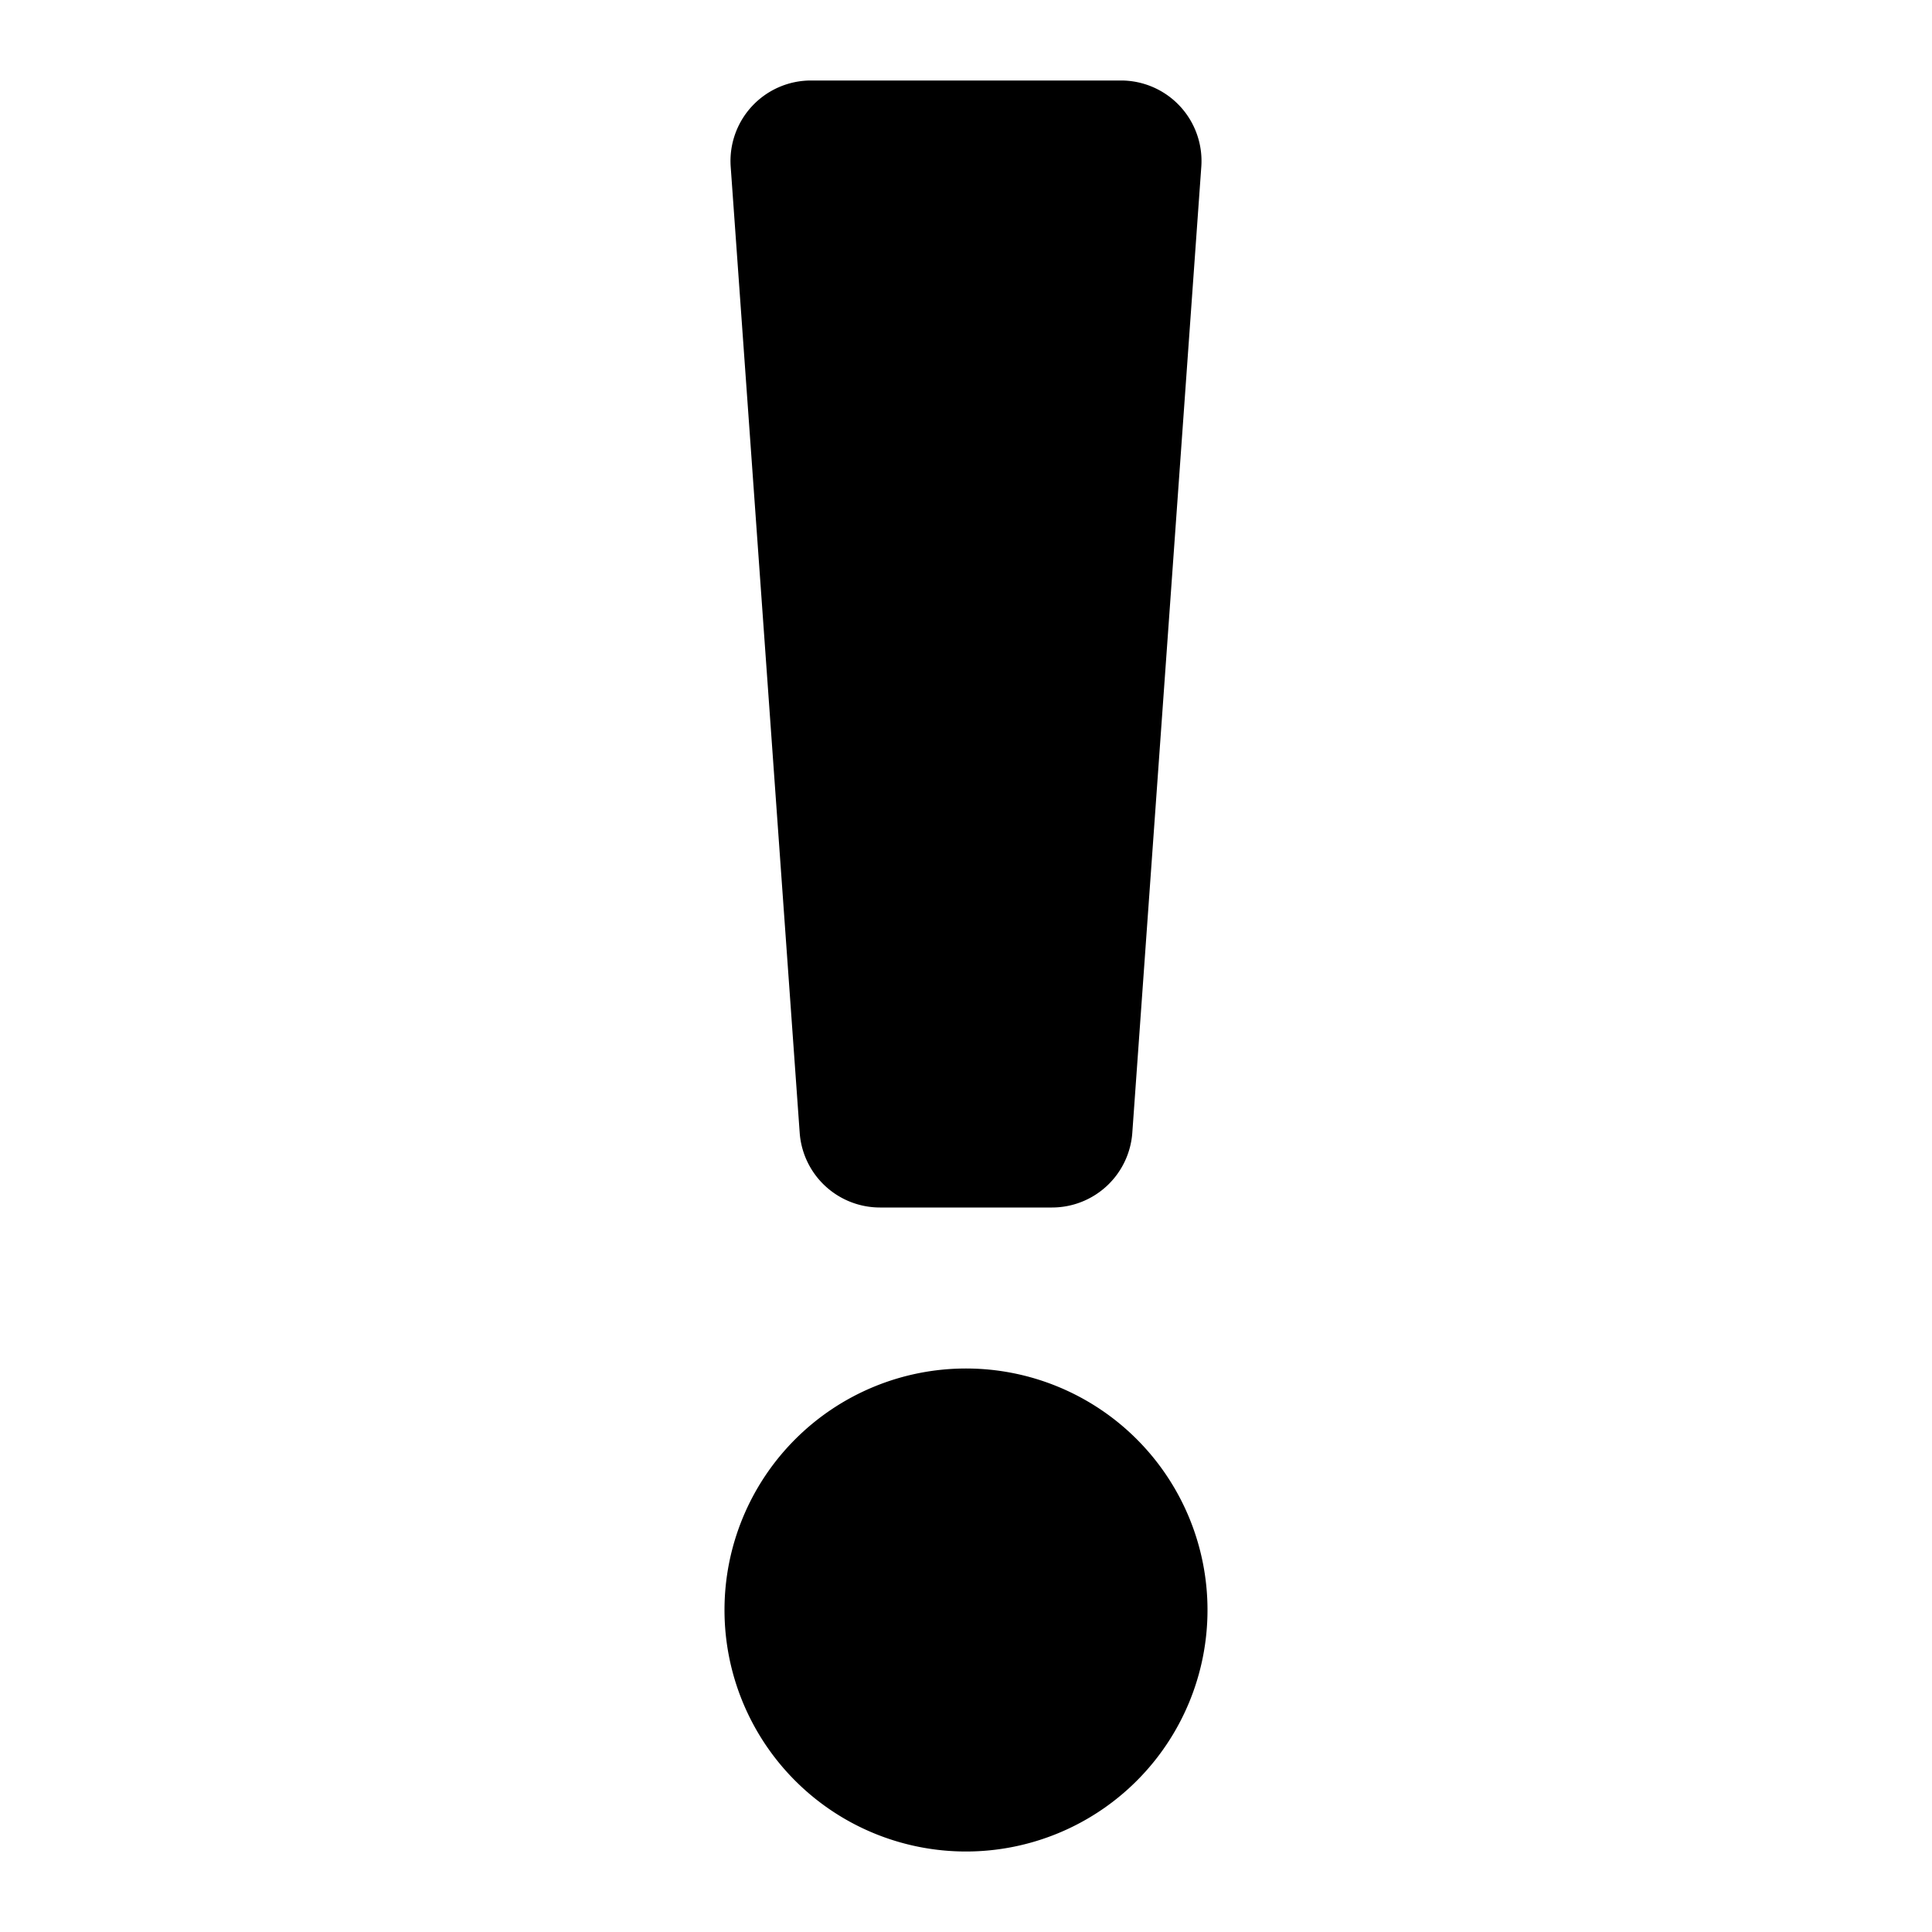 <svg viewBox="0 0 24 24" xmlns="http://www.w3.org/2000/svg" role="icon">
    <path fill-rule="evenodd" clip-rule="evenodd" d="M10.074 1a1 1 0 00-.997 1.071l.857 12a1 1 0 00.997.929h2.138a1 1 0 00.997-.929l.857-12A1 1 0 0013.927 1h-3.852zM12 17a3 3 0 100 6 3 3 0 000-6z"/>
</svg>
